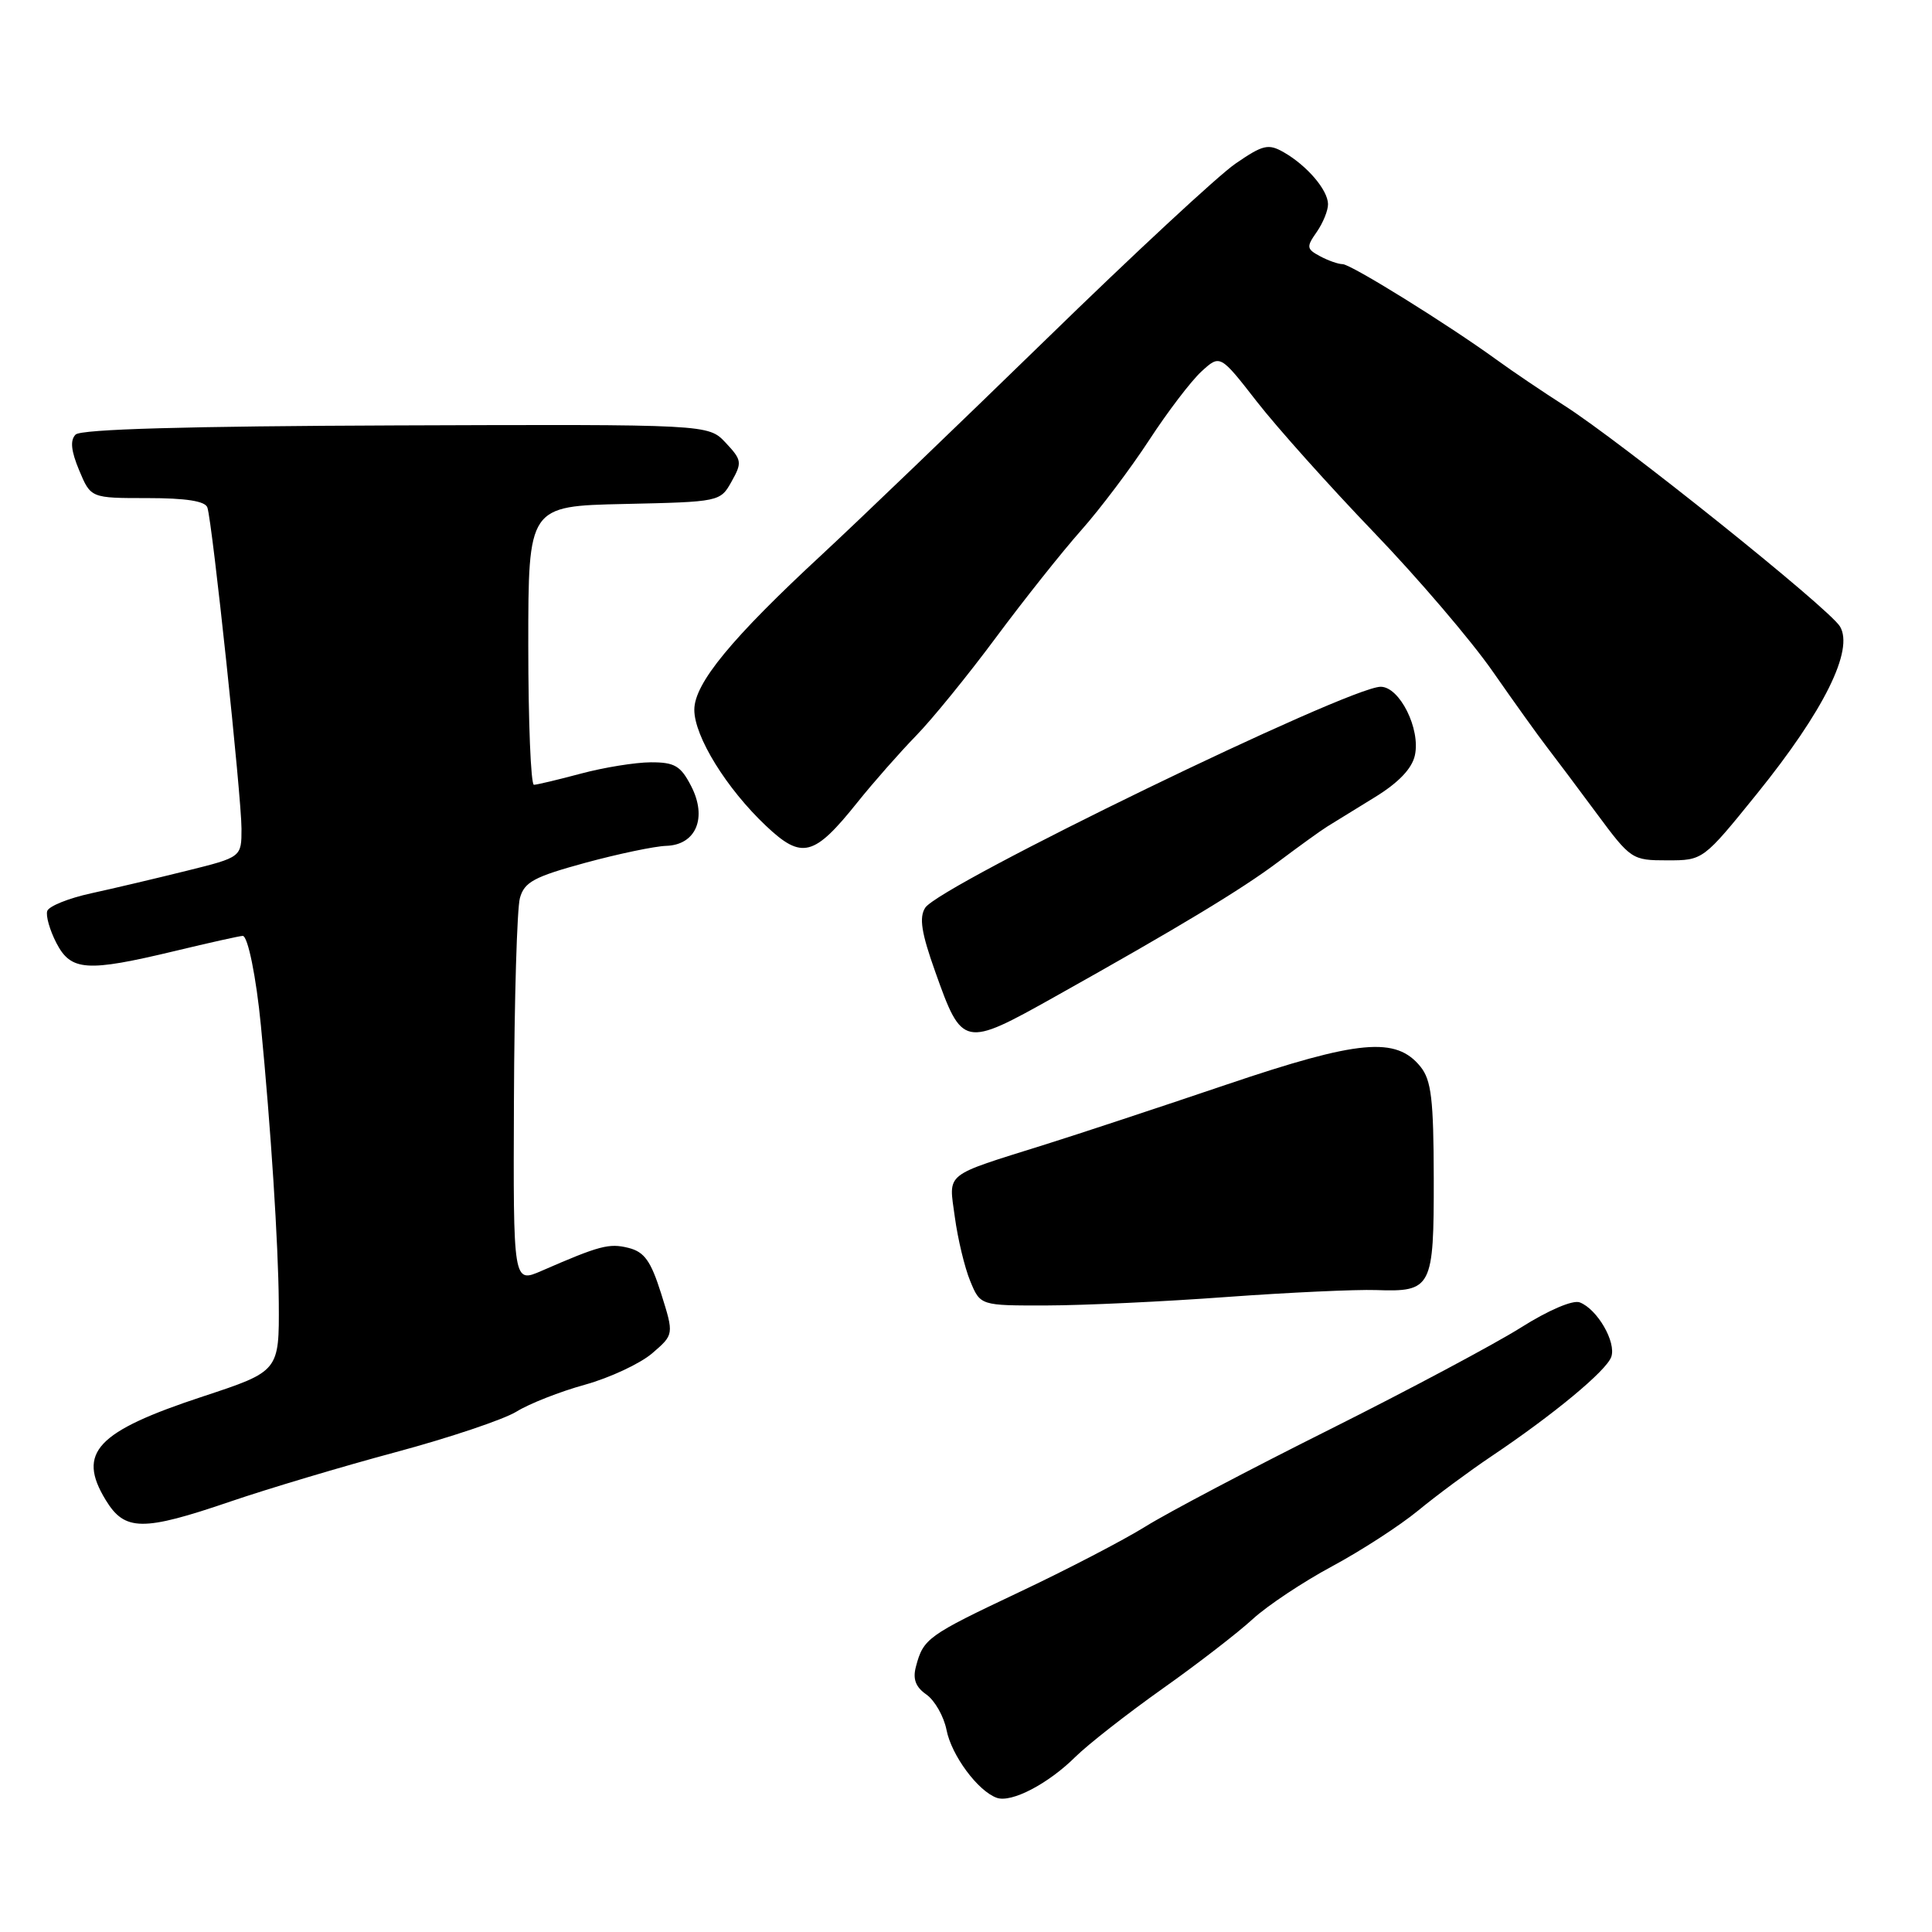 <?xml version="1.0" encoding="UTF-8" standalone="no"?>
<!DOCTYPE svg PUBLIC "-//W3C//DTD SVG 1.1//EN" "http://www.w3.org/Graphics/SVG/1.1/DTD/svg11.dtd" >
<svg xmlns="http://www.w3.org/2000/svg" xmlns:xlink="http://www.w3.org/1999/xlink" version="1.1" viewBox="0 0 256 256">
 <g >
 <path fill="currentColor"
d=" M 142.50 232.79 C 144.15 231.16 149.32 227.11 154.00 223.79 C 158.68 220.48 164.07 216.31 166.00 214.53 C 167.93 212.76 172.65 209.62 176.50 207.55 C 180.35 205.48 185.49 202.15 187.92 200.15 C 190.36 198.14 194.70 194.93 197.57 193.00 C 205.83 187.46 212.84 181.65 213.50 179.80 C 214.19 177.85 211.65 173.46 209.32 172.57 C 208.41 172.22 205.15 173.62 201.54 175.90 C 198.11 178.06 186.72 184.14 176.21 189.40 C 165.70 194.65 154.72 200.44 151.80 202.26 C 148.89 204.07 141.32 208.01 135.00 210.99 C 122.91 216.71 122.35 217.11 121.37 220.82 C 120.92 222.48 121.32 223.54 122.76 224.54 C 123.86 225.32 125.06 227.42 125.42 229.23 C 126.08 232.61 129.59 237.34 132.08 238.22 C 134.02 238.91 138.88 236.38 142.50 232.79 Z  M 30.56 198.95 C 35.48 197.27 45.32 194.33 52.43 192.42 C 59.54 190.51 66.74 188.09 68.43 187.05 C 70.12 186.00 74.21 184.39 77.51 183.48 C 80.82 182.56 84.83 180.68 86.42 179.32 C 89.31 176.83 89.31 176.83 87.61 171.42 C 86.24 167.08 85.39 165.88 83.27 165.35 C 80.71 164.71 79.46 165.04 71.75 168.40 C 68.00 170.03 68.00 170.03 68.10 145.76 C 68.15 132.42 68.51 120.38 68.89 119.00 C 69.48 116.87 70.77 116.18 77.54 114.33 C 81.92 113.14 86.75 112.13 88.27 112.08 C 92.24 111.96 93.75 108.34 91.57 104.14 C 90.19 101.47 89.39 101.00 86.22 101.01 C 84.18 101.02 80.03 101.69 77.00 102.50 C 73.97 103.31 71.16 103.98 70.75 103.99 C 70.34 103.99 70.00 95.69 70.00 85.53 C 70.00 67.06 70.00 67.06 82.71 66.78 C 95.36 66.50 95.44 66.49 96.94 63.80 C 98.35 61.29 98.30 60.95 96.15 58.66 C 93.86 56.22 93.86 56.22 52.47 56.37 C 24.75 56.47 10.73 56.87 10.02 57.58 C 9.27 58.33 9.41 59.73 10.49 62.32 C 12.03 66.00 12.03 66.00 19.54 66.00 C 24.67 66.00 27.20 66.40 27.48 67.25 C 28.14 69.21 32.00 105.60 32.00 109.81 C 32.00 113.58 32.00 113.58 24.75 115.38 C 20.76 116.37 15.06 117.72 12.07 118.37 C 9.09 119.02 6.48 120.07 6.26 120.71 C 6.05 121.34 6.59 123.24 7.46 124.93 C 9.40 128.68 11.46 128.82 23.19 126.01 C 27.76 124.91 31.80 124.01 32.16 124.01 C 32.84 124.00 33.95 129.46 34.57 135.89 C 35.89 149.48 36.88 164.84 36.94 172.60 C 37.00 181.70 37.00 181.70 26.88 185.04 C 12.78 189.69 10.17 192.46 14.00 198.75 C 16.53 202.91 18.88 202.94 30.56 198.95 Z  M 162.50 171.86 C 170.75 171.26 179.67 170.85 182.33 170.94 C 189.73 171.20 190.00 170.67 189.98 156.13 C 189.96 145.68 189.66 143.13 188.23 141.35 C 184.99 137.33 180.06 137.78 162.50 143.72 C 153.70 146.70 142.90 150.27 138.50 151.65 C 124.88 155.93 125.71 155.26 126.52 161.27 C 126.91 164.15 127.82 167.96 128.56 169.75 C 129.90 173.00 129.90 173.00 138.70 172.98 C 143.54 172.97 154.25 172.47 162.50 171.86 Z  M 139.74 132.09 C 156.21 122.87 164.58 117.82 169.43 114.16 C 172.11 112.15 175.01 110.05 175.90 109.50 C 176.78 108.95 179.62 107.20 182.20 105.62 C 185.32 103.70 187.10 101.84 187.48 100.08 C 188.25 96.59 185.46 91.00 182.95 91.00 C 178.71 91.00 124.46 117.32 122.59 120.29 C 121.77 121.58 122.09 123.62 123.92 128.75 C 127.49 138.80 127.69 138.84 139.74 132.09 Z  M 232.82 105.16 C 241.69 94.18 245.69 86.10 243.80 83.00 C 242.31 80.57 214.80 58.53 207.24 53.71 C 204.47 51.94 200.47 49.24 198.35 47.70 C 191.86 42.99 179.00 35.00 177.90 35.00 C 177.33 35.00 175.99 34.53 174.91 33.95 C 173.12 32.99 173.08 32.72 174.48 30.73 C 175.31 29.53 175.99 27.87 175.97 27.03 C 175.93 25.15 173.18 21.94 170.11 20.18 C 168.06 19.01 167.36 19.17 163.71 21.68 C 161.45 23.23 150.14 33.73 138.56 45.02 C 126.97 56.30 113.67 69.07 109.00 73.40 C 96.92 84.58 92.00 90.56 92.00 94.05 C 92.00 97.59 96.27 104.50 101.51 109.44 C 106.25 113.92 107.86 113.51 113.60 106.33 C 115.73 103.67 119.23 99.70 121.37 97.50 C 123.52 95.30 128.29 89.43 131.97 84.47 C 135.66 79.50 140.73 73.12 143.24 70.29 C 145.75 67.47 149.81 62.08 152.26 58.33 C 154.71 54.57 157.83 50.48 159.19 49.23 C 161.67 46.96 161.67 46.96 166.55 53.23 C 169.24 56.68 176.20 64.45 182.02 70.51 C 187.84 76.56 194.96 84.89 197.82 89.01 C 200.69 93.13 203.91 97.62 204.98 99.00 C 206.04 100.38 209.00 104.31 211.54 107.75 C 216.09 113.89 216.25 114.00 220.92 114.00 C 225.67 114.00 225.67 114.00 232.82 105.16 Z "/>
</g>
</svg>